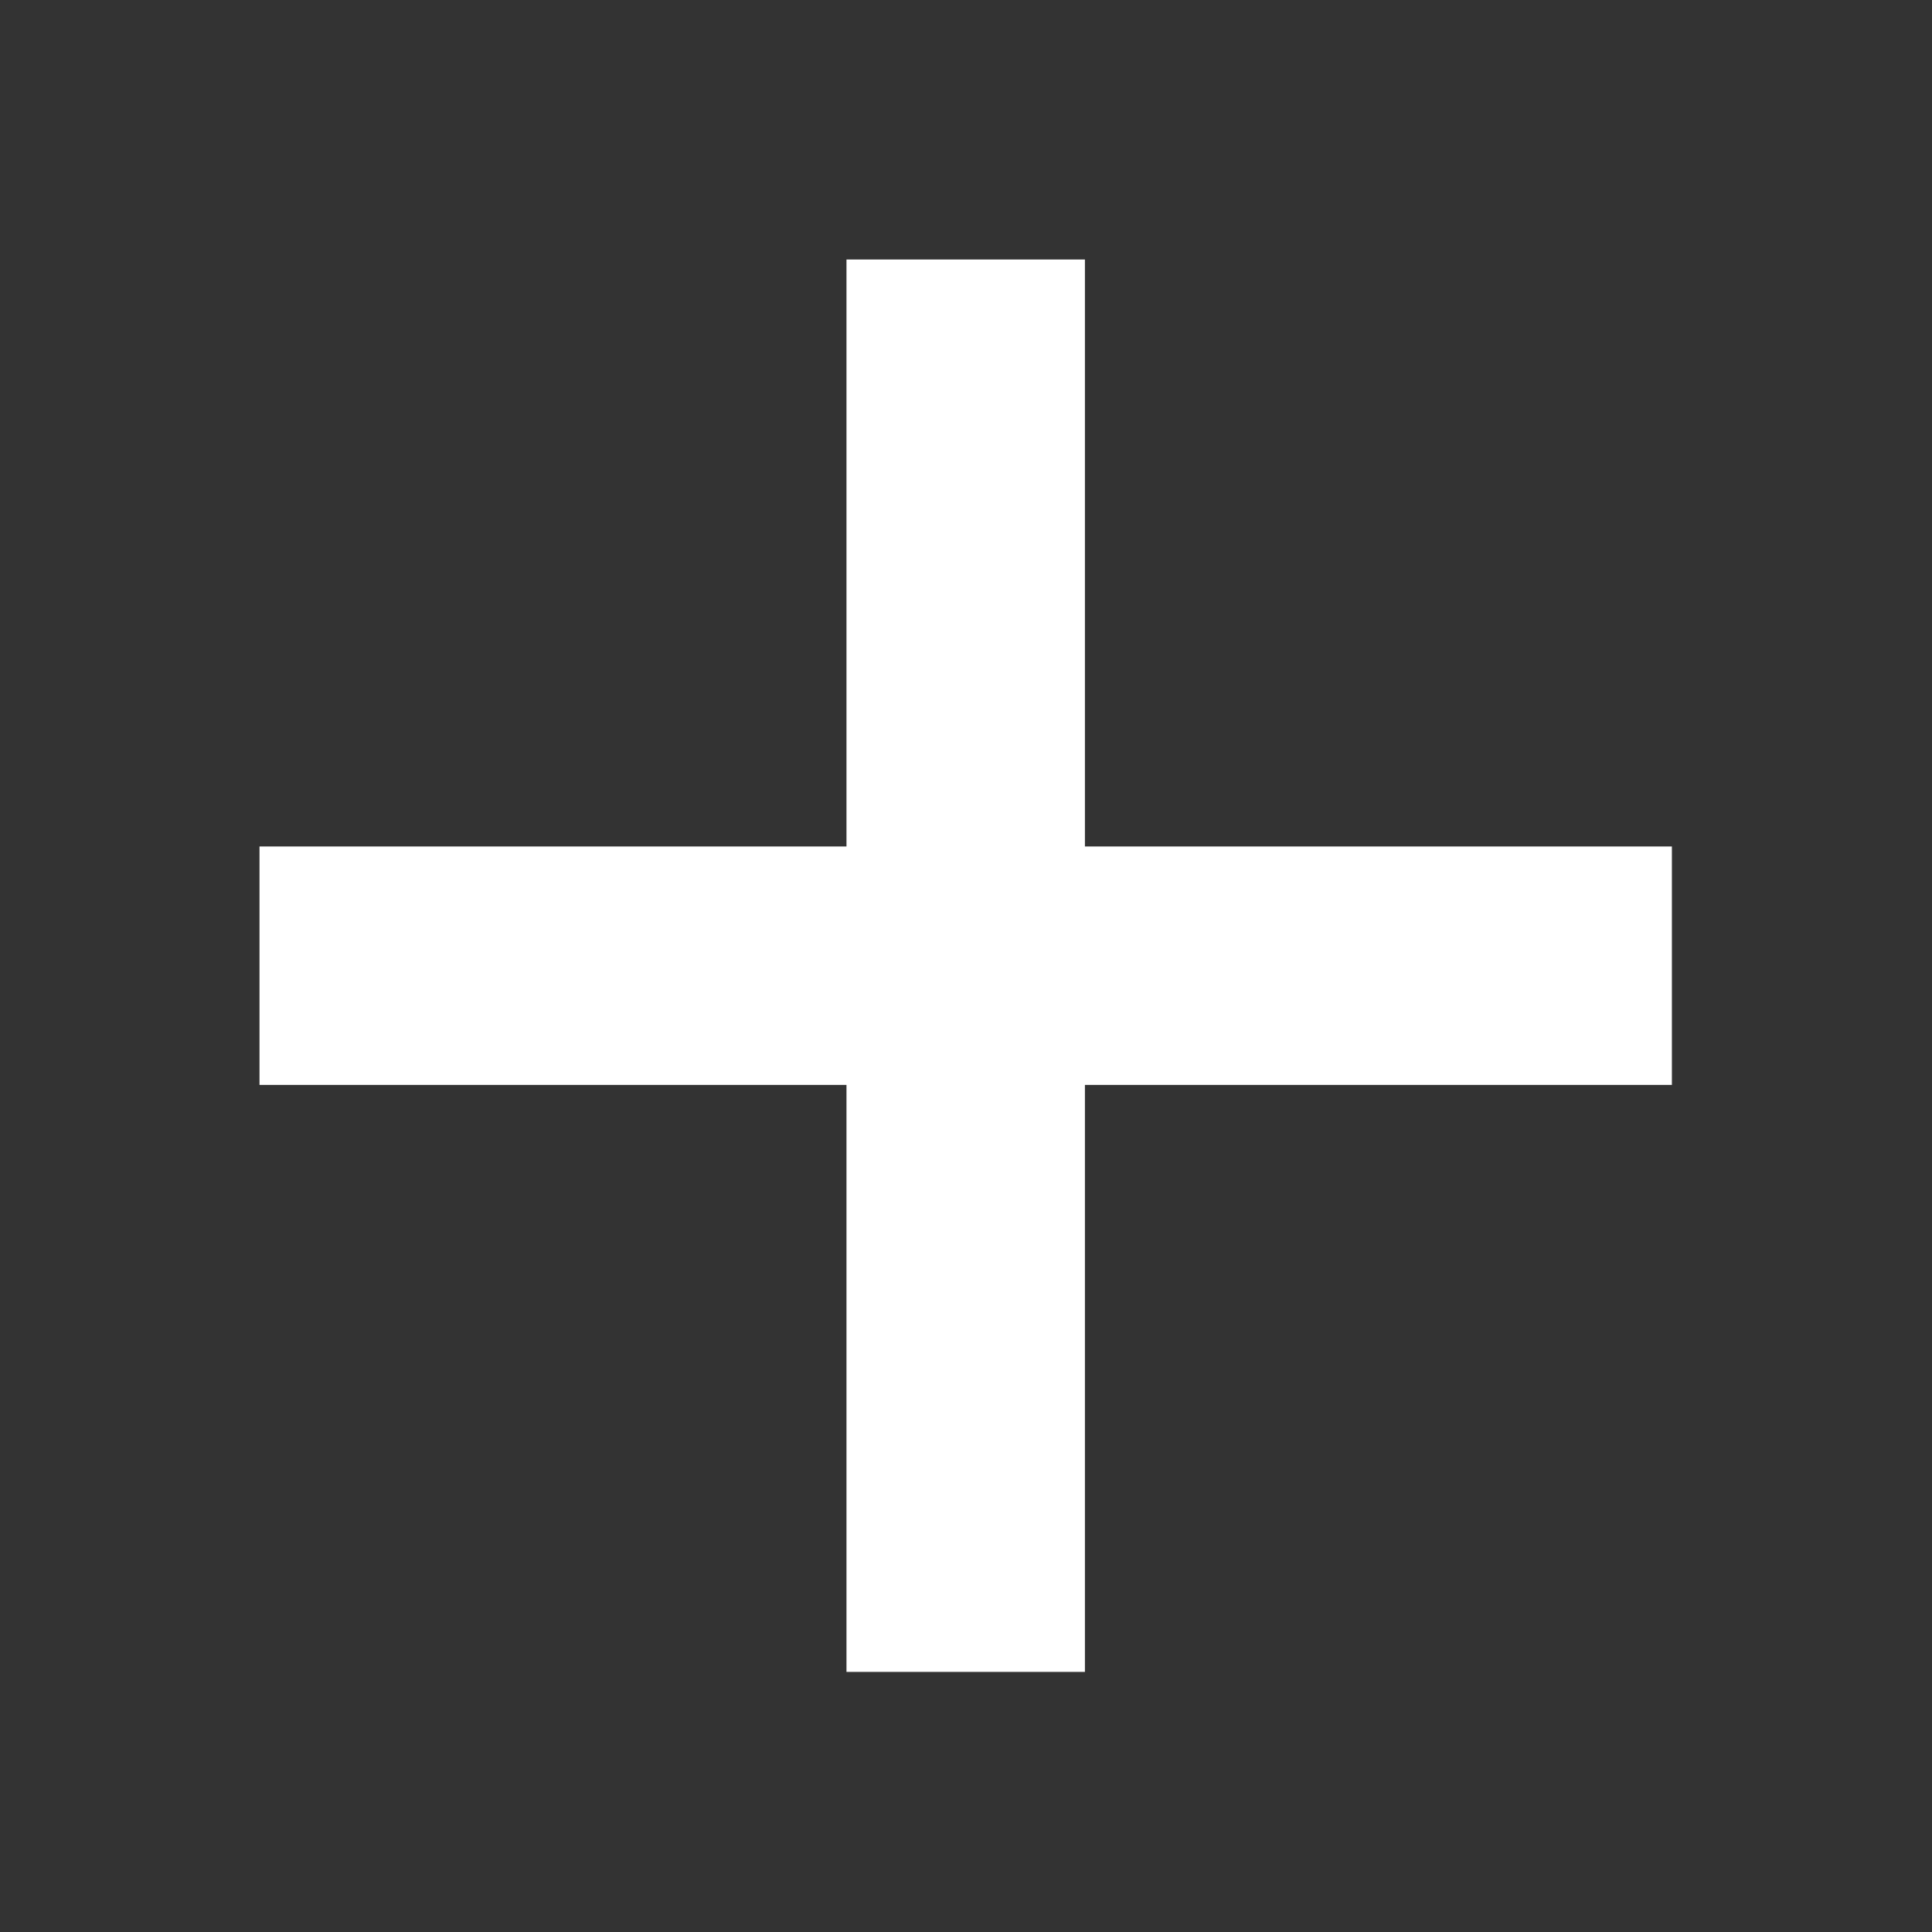 <svg fill="#ffffff" width="20px" height="20px" viewBox="-115.2 -115.2 2150.40 2150.40" xmlns="http://www.w3.org/2000/svg" stroke="#ffffff" stroke-width="78.72"><rect x="-115.2" y="-115.2" width="2150.40" height="2150.40" fill="#333333" stroke="none"/><g id="SVGRepo_bgCarrier" stroke-width="0"></g><g id="SVGRepo_tracerCarrier" stroke-linecap="round" stroke-linejoin="round"></g><g id="SVGRepo_iconCarrier"> <path d="M866.332 213v653.332H213v186.666h653.332v653.332h186.666v-653.332h653.332V866.332h-653.332V213z" fill-rule="evenodd"></path> </g></svg>